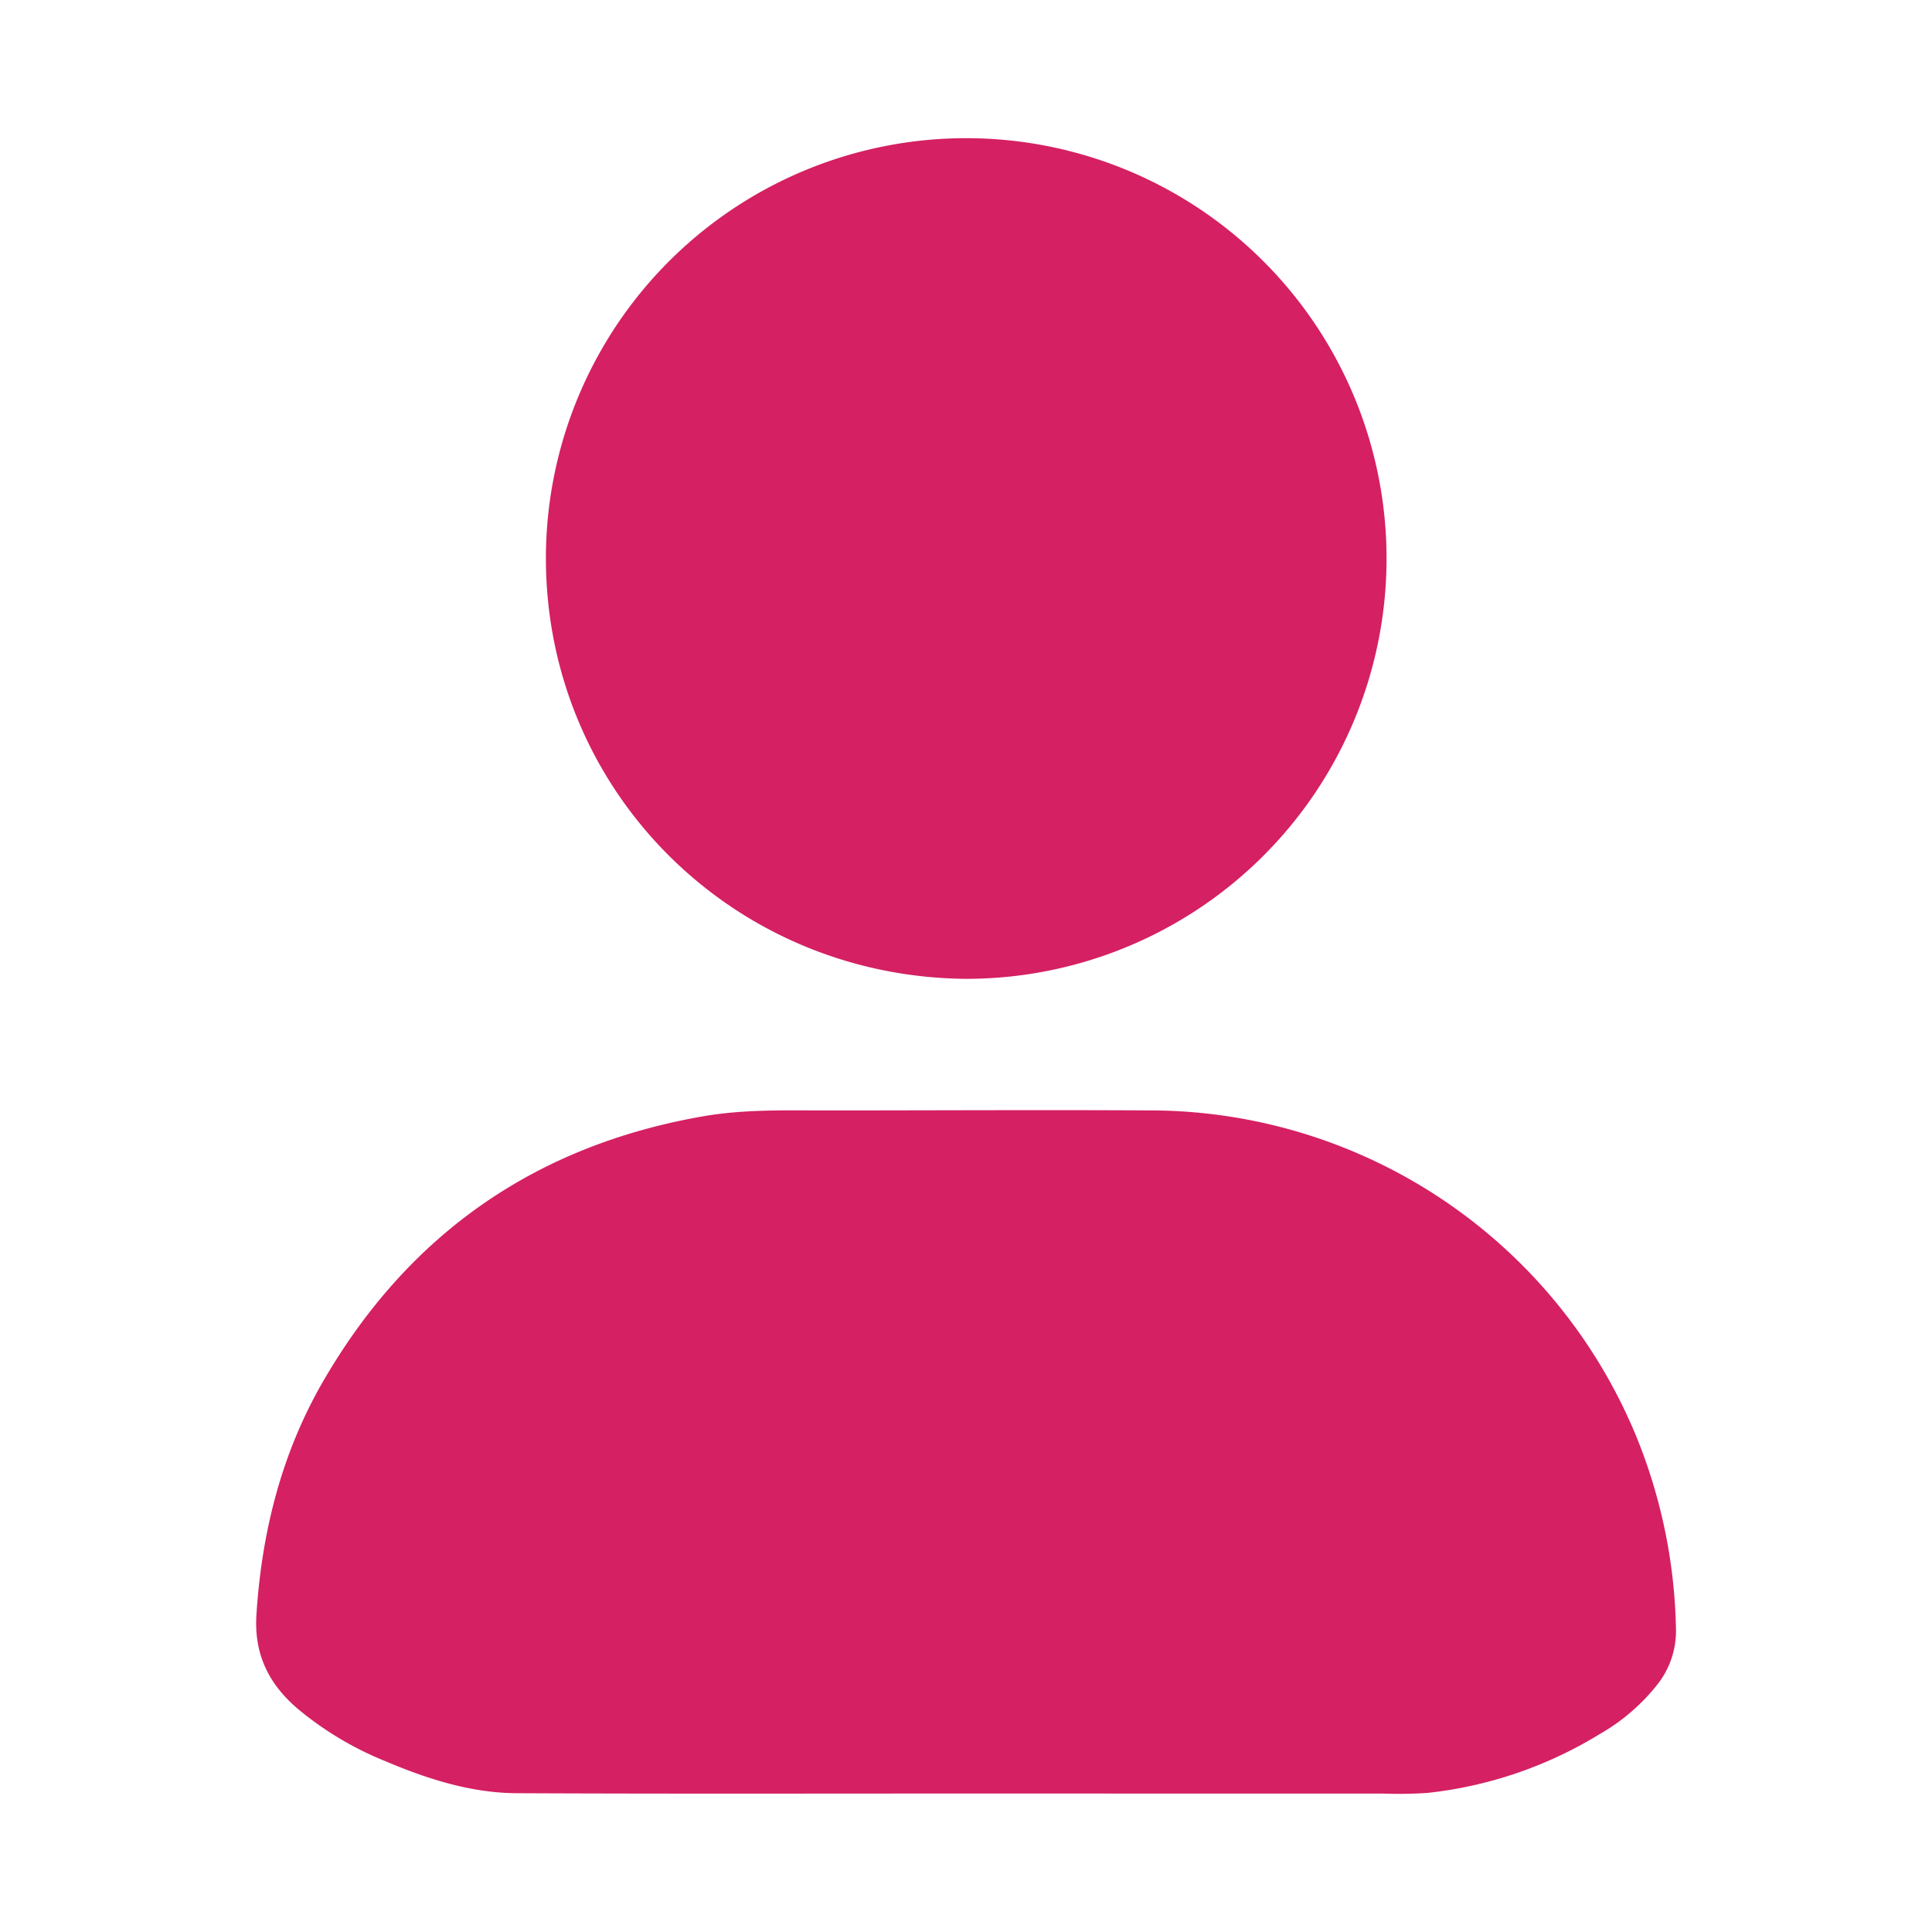 <svg id="Layer_1" data-name="Layer 1" xmlns="http://www.w3.org/2000/svg" viewBox="0 0 500 500"><defs><style>.cls-1{fill:#d52063;}</style></defs><title>Artboard 1 copy</title><g id="bImdVE"><path class="cls-1" d="M250.12,464.16c-38.79,0-77.58.1-116.37-.08-11.94-.06-23.21-3.71-34.1-8.32a85,85,0,0,1-22.73-13.64c-7.46-6.43-11.23-14.13-10.55-24.37C67.78,396.11,73,375.6,84,356.84q33.15-56.64,98-67.95c10.3-1.78,20.73-1.53,31.15-1.51,28.53,0,57.08-.17,85.61,0a136.31,136.31,0,0,1,124.5,83.86,138.54,138.54,0,0,1,10.48,50.45,22.3,22.3,0,0,1-4.95,14.43A51.55,51.55,0,0,1,414,448.78,107.13,107.13,0,0,1,369.46,464a108.11,108.11,0,0,1-11.25.18Z"/><path class="cls-1" d="M249.79,253.32c-61-.62-109.34-49.63-108.5-110.47a108.78,108.78,0,1,1,108.5,110.47Z"/></g></svg>